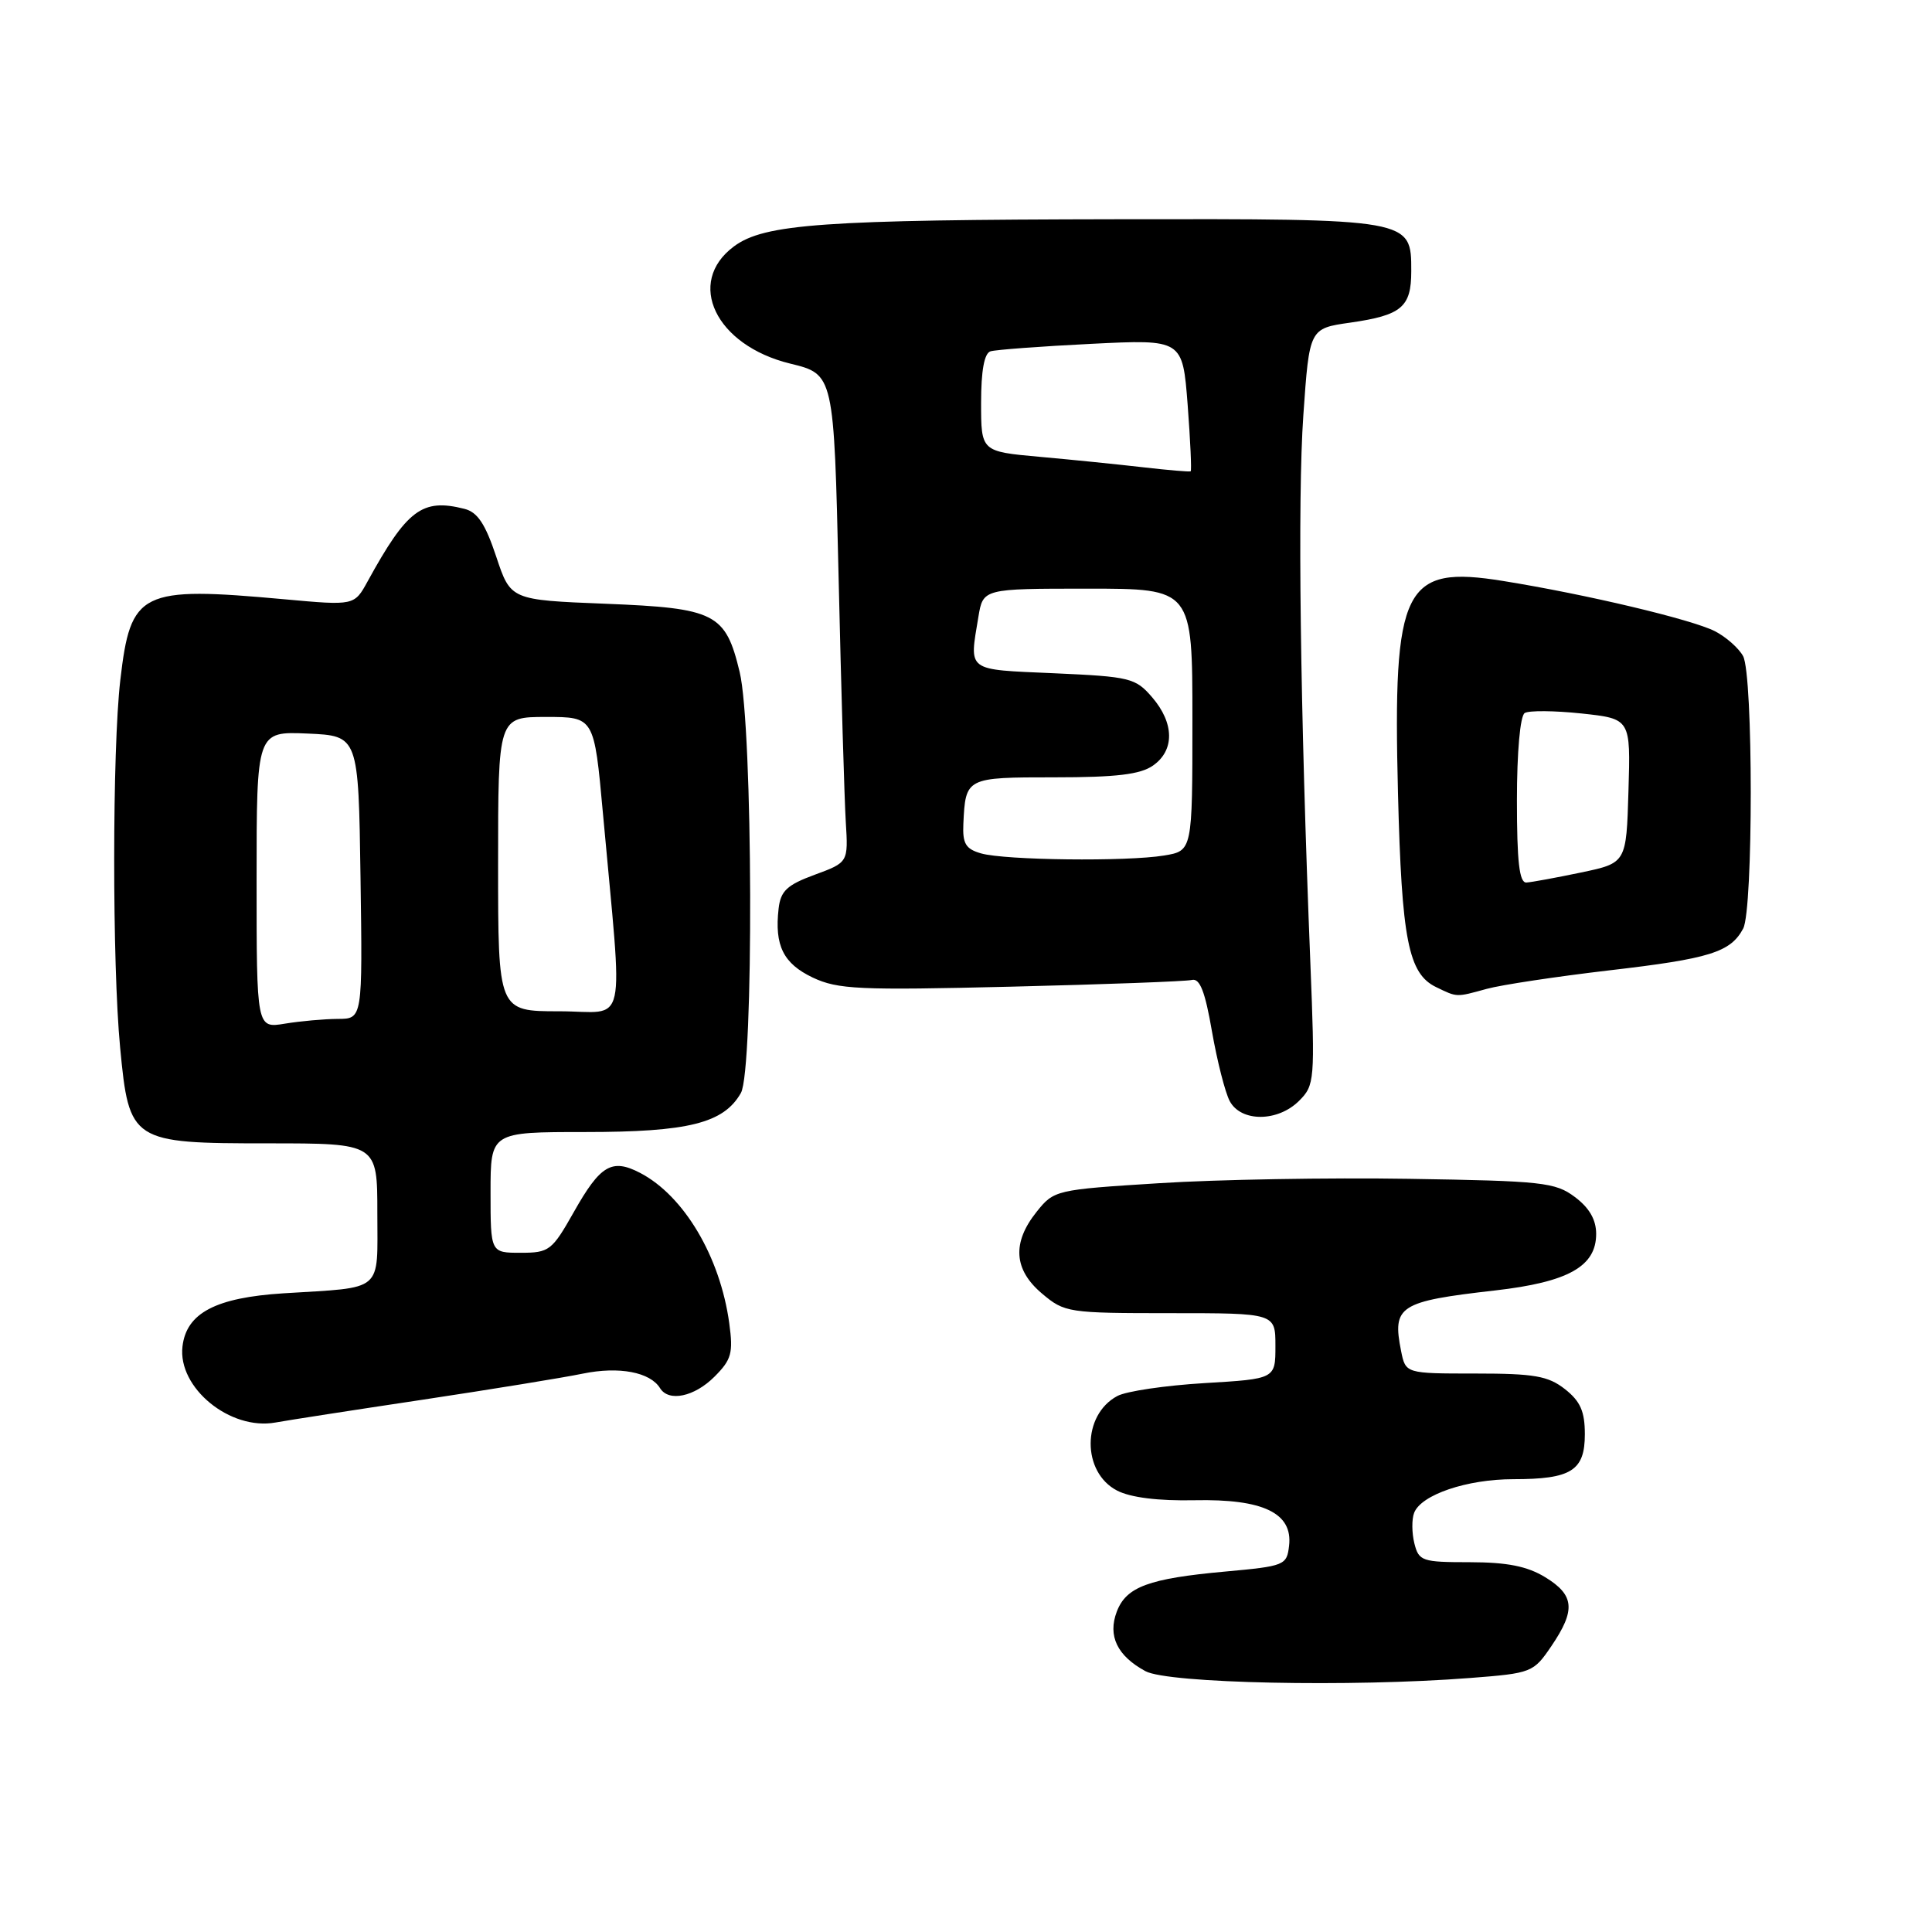 <?xml version="1.0" encoding="UTF-8" standalone="no"?>
<!DOCTYPE svg PUBLIC "-//W3C//DTD SVG 1.1//EN" "http://www.w3.org/Graphics/SVG/1.1/DTD/svg11.dtd" >
<svg xmlns="http://www.w3.org/2000/svg" xmlns:xlink="http://www.w3.org/1999/xlink" version="1.1" viewBox="0 0 256 256">
 <g >
 <path fill="currentColor"
d=" M 194.82 222.34 C 202.96 221.71 203.19 221.62 205.57 218.11 C 208.81 213.34 208.63 211.36 204.75 208.99 C 202.36 207.53 199.71 207.01 194.77 207.00 C 188.43 207.00 188.00 206.86 187.41 204.50 C 187.07 203.13 187.05 201.31 187.38 200.46 C 188.30 198.06 194.37 196.00 200.53 196.00 C 208.21 196.00 210.00 194.87 210.00 190.04 C 210.00 187.02 209.41 185.68 207.37 184.07 C 205.13 182.32 203.32 182.00 195.49 182.00 C 186.25 182.00 186.25 182.00 185.65 179.01 C 184.46 173.04 185.39 172.44 198.12 170.99 C 207.80 169.88 211.50 167.81 211.50 163.50 C 211.50 161.61 210.59 160.04 208.68 158.61 C 206.08 156.66 204.37 156.48 186.68 156.20 C 176.13 156.03 161.24 156.29 153.59 156.78 C 139.87 157.64 139.66 157.69 137.35 160.58 C 134.08 164.67 134.32 168.25 138.08 171.41 C 141.06 173.93 141.56 174.00 155.08 174.00 C 169.00 174.00 169.00 174.00 169.00 178.35 C 169.00 182.71 169.00 182.71 159.59 183.27 C 154.42 183.58 149.23 184.34 148.05 184.98 C 143.35 187.49 143.34 195.09 148.02 197.51 C 149.80 198.43 153.46 198.89 158.29 198.79 C 167.39 198.60 171.31 200.49 170.81 204.81 C 170.51 207.41 170.24 207.52 162.34 208.24 C 152.21 209.16 149.23 210.26 147.98 213.55 C 146.76 216.76 148.03 219.41 151.78 221.44 C 154.76 223.06 179.02 223.57 194.82 222.34 Z  M 56.00 185.47 C 65.08 184.10 74.63 182.55 77.24 182.01 C 82.02 181.03 86.15 181.81 87.46 183.94 C 88.61 185.80 92.01 185.08 94.67 182.42 C 96.93 180.16 97.17 179.29 96.63 175.33 C 95.42 166.52 90.63 158.44 84.81 155.41 C 81.07 153.47 79.55 154.37 76.04 160.59 C 73.14 165.72 72.78 166.00 68.99 166.00 C 65.00 166.00 65.00 166.00 65.00 158.00 C 65.00 150.00 65.00 150.00 77.53 150.00 C 91.23 150.00 95.89 148.83 98.17 144.83 C 99.90 141.80 99.77 96.37 98.01 89.05 C 96.14 81.26 94.81 80.58 80.23 80.00 C 67.66 79.50 67.66 79.50 65.75 73.75 C 64.30 69.40 63.27 67.85 61.52 67.42 C 55.94 66.01 53.94 67.52 48.72 77.02 C 46.95 80.25 46.95 80.25 37.72 79.41 C 18.58 77.67 17.31 78.29 15.94 90.13 C 14.87 99.34 14.86 127.75 15.92 138.83 C 17.11 151.31 17.41 151.50 35.53 151.50 C 50.00 151.50 50.00 151.50 50.00 160.73 C 50.00 171.38 50.99 170.53 37.57 171.37 C 28.58 171.94 24.70 173.98 24.18 178.41 C 23.53 183.88 30.49 189.58 36.50 188.49 C 38.15 188.19 46.92 186.83 56.00 185.47 Z  M 172.14 145.86 C 174.20 143.80 174.25 143.18 173.63 127.61 C 172.28 93.94 171.92 66.09 172.70 55.01 C 173.50 43.52 173.50 43.52 178.92 42.75 C 185.73 41.77 187.00 40.70 187.00 35.93 C 187.00 28.97 187.14 28.99 148.03 29.05 C 109.04 29.11 101.28 29.66 97.25 32.65 C 90.82 37.43 94.82 45.77 104.71 48.18 C 110.50 49.59 110.50 49.59 111.12 76.54 C 111.46 91.37 111.89 105.92 112.07 108.89 C 112.40 114.27 112.40 114.27 107.95 115.91 C 104.28 117.26 103.44 118.05 103.17 120.39 C 102.61 125.29 103.79 127.67 107.69 129.53 C 111.02 131.10 113.78 131.23 133.95 130.74 C 146.35 130.44 157.14 130.04 157.93 129.85 C 158.98 129.59 159.68 131.37 160.59 136.66 C 161.28 140.60 162.34 144.77 162.95 145.91 C 164.45 148.70 169.32 148.68 172.14 145.86 Z  M 197.00 131.03 C 198.93 130.50 206.22 129.40 213.22 128.58 C 226.57 127.03 229.30 126.18 230.98 123.04 C 232.32 120.53 232.32 89.46 230.97 86.94 C 230.40 85.89 228.72 84.40 227.22 83.63 C 224.16 82.08 210.20 78.76 199.22 76.99 C 185.97 74.84 184.55 77.70 185.24 105.10 C 185.73 124.53 186.61 129.02 190.30 130.80 C 193.12 132.16 192.89 132.16 197.00 131.03 Z  M 34.00 116.59 C 34.00 96.91 34.00 96.91 40.75 97.20 C 47.50 97.50 47.50 97.50 47.77 116.25 C 48.04 135.00 48.04 135.00 44.77 135.01 C 42.97 135.02 39.81 135.30 37.75 135.64 C 34.00 136.26 34.00 136.26 34.00 116.59 Z  M 66.00 114.50 C 66.00 95.00 66.00 95.00 72.37 95.00 C 78.73 95.00 78.73 95.00 79.89 107.75 C 82.56 137.25 83.28 134.00 74.10 134.00 C 66.00 134.00 66.00 134.00 66.00 114.50 Z  M 130.00 113.08 C 127.96 112.50 127.53 111.78 127.65 109.17 C 127.94 103.02 127.97 103.00 139.75 103.00 C 147.91 103.00 151.10 102.62 152.78 101.44 C 155.66 99.43 155.61 95.82 152.67 92.40 C 150.46 89.83 149.75 89.66 139.67 89.21 C 127.94 88.69 128.43 89.06 129.64 81.75 C 130.26 78.00 130.26 78.00 144.13 78.00 C 158.00 78.00 158.00 78.00 158.00 95.37 C 158.00 112.74 158.00 112.74 154.25 113.36 C 149.30 114.18 133.17 113.99 130.00 113.08 Z  M 151.50 61.92 C 148.20 61.54 142.01 60.91 137.75 60.53 C 130.00 59.83 130.00 59.83 130.00 53.38 C 130.00 49.10 130.42 46.81 131.25 46.55 C 131.94 46.34 137.95 45.89 144.60 45.56 C 156.70 44.96 156.70 44.96 157.37 53.63 C 157.73 58.40 157.91 62.37 157.77 62.45 C 157.62 62.54 154.80 62.30 151.50 61.92 Z  M 201.00 106.06 C 201.00 99.64 201.43 94.86 202.03 94.48 C 202.59 94.13 205.98 94.16 209.56 94.54 C 216.07 95.24 216.07 95.24 215.78 104.79 C 215.50 114.35 215.50 114.35 209.50 115.61 C 206.20 116.30 202.94 116.90 202.25 116.94 C 201.32 116.98 201.00 114.18 201.00 106.06 Z "/>
</g>
</svg>